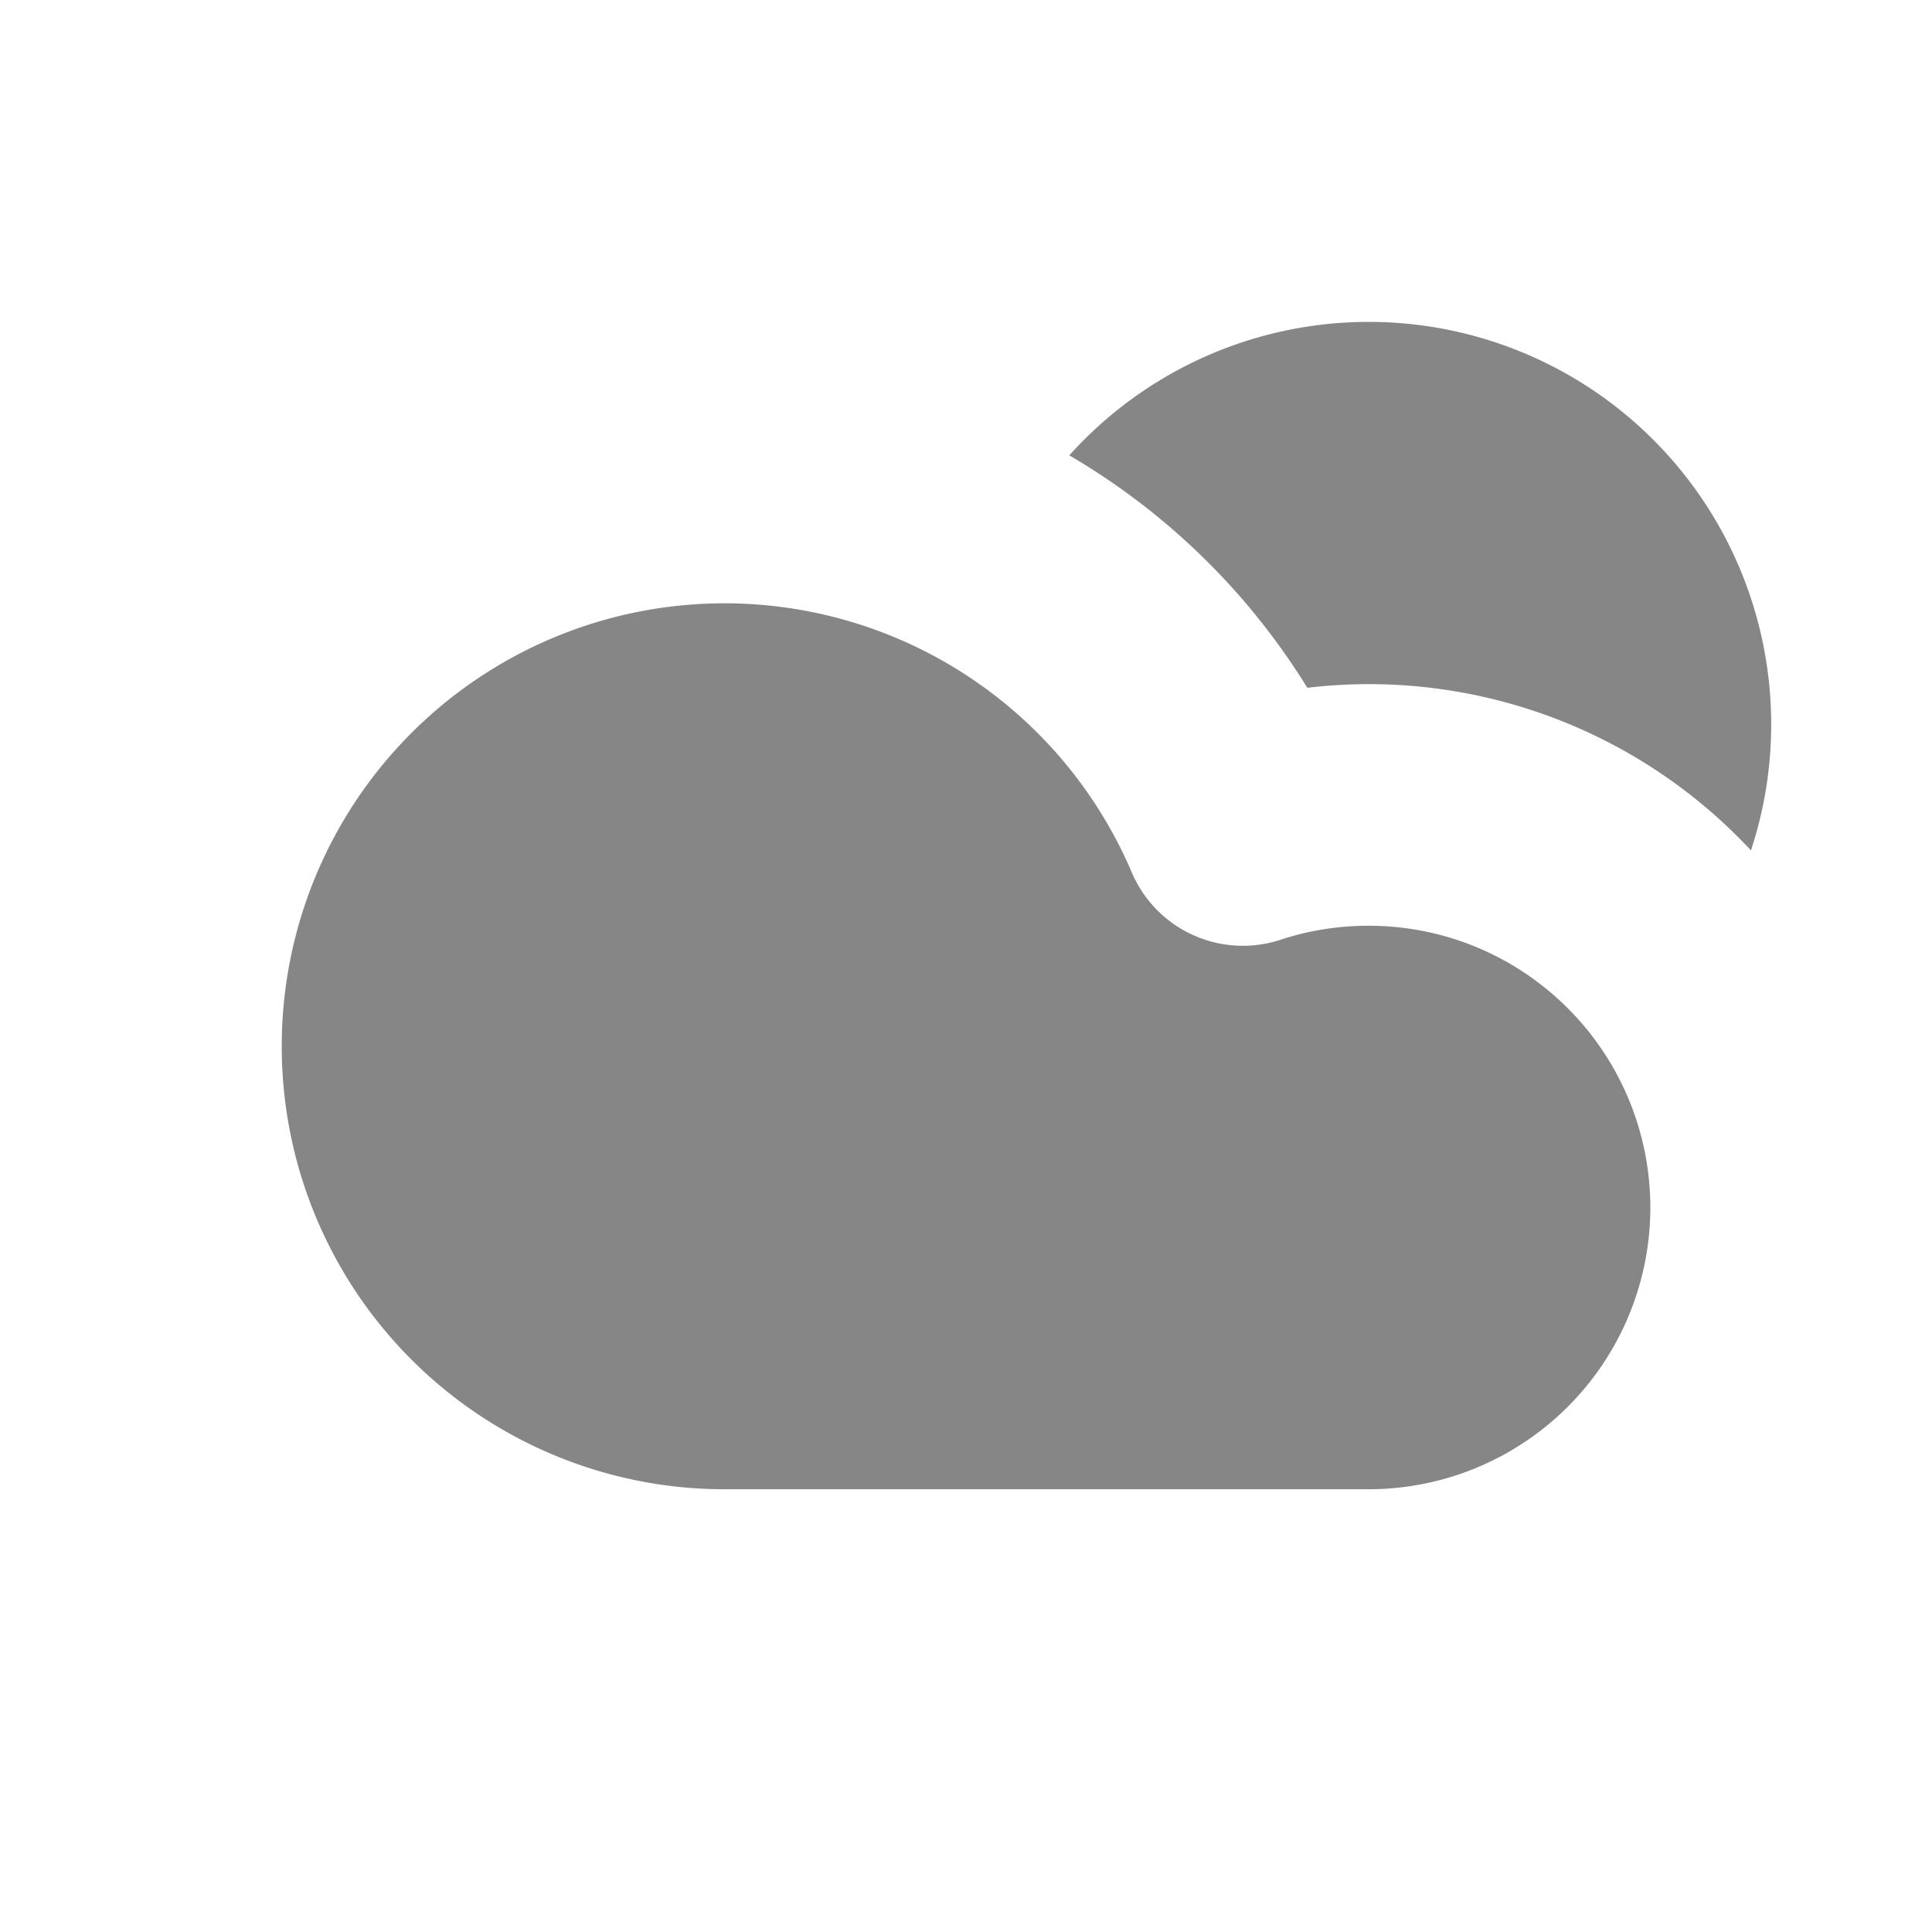 <svg width="24" height="24" fill="none" xmlns="http://www.w3.org/2000/svg">
    <path d="M13.282 5.656a8.535 8.535 0 0 1 2.958 2.888 6.485 6.485 0 0 1 5.511 2.02 5 5 0 0 0-8.468-4.907ZM3.5 13a5.5 5.5 0 0 1 10.56-2.161 1.5 1.5 0 0 0 1.847.835c.342-.113.709-.174 1.093-.174 1.144 0 2.16.547 2.801 1.4A3.5 3.5 0 0 1 17 18.5H9A5.5 5.5 0 0 1 3.5 13Z" fill="#868686"/>
</svg>
